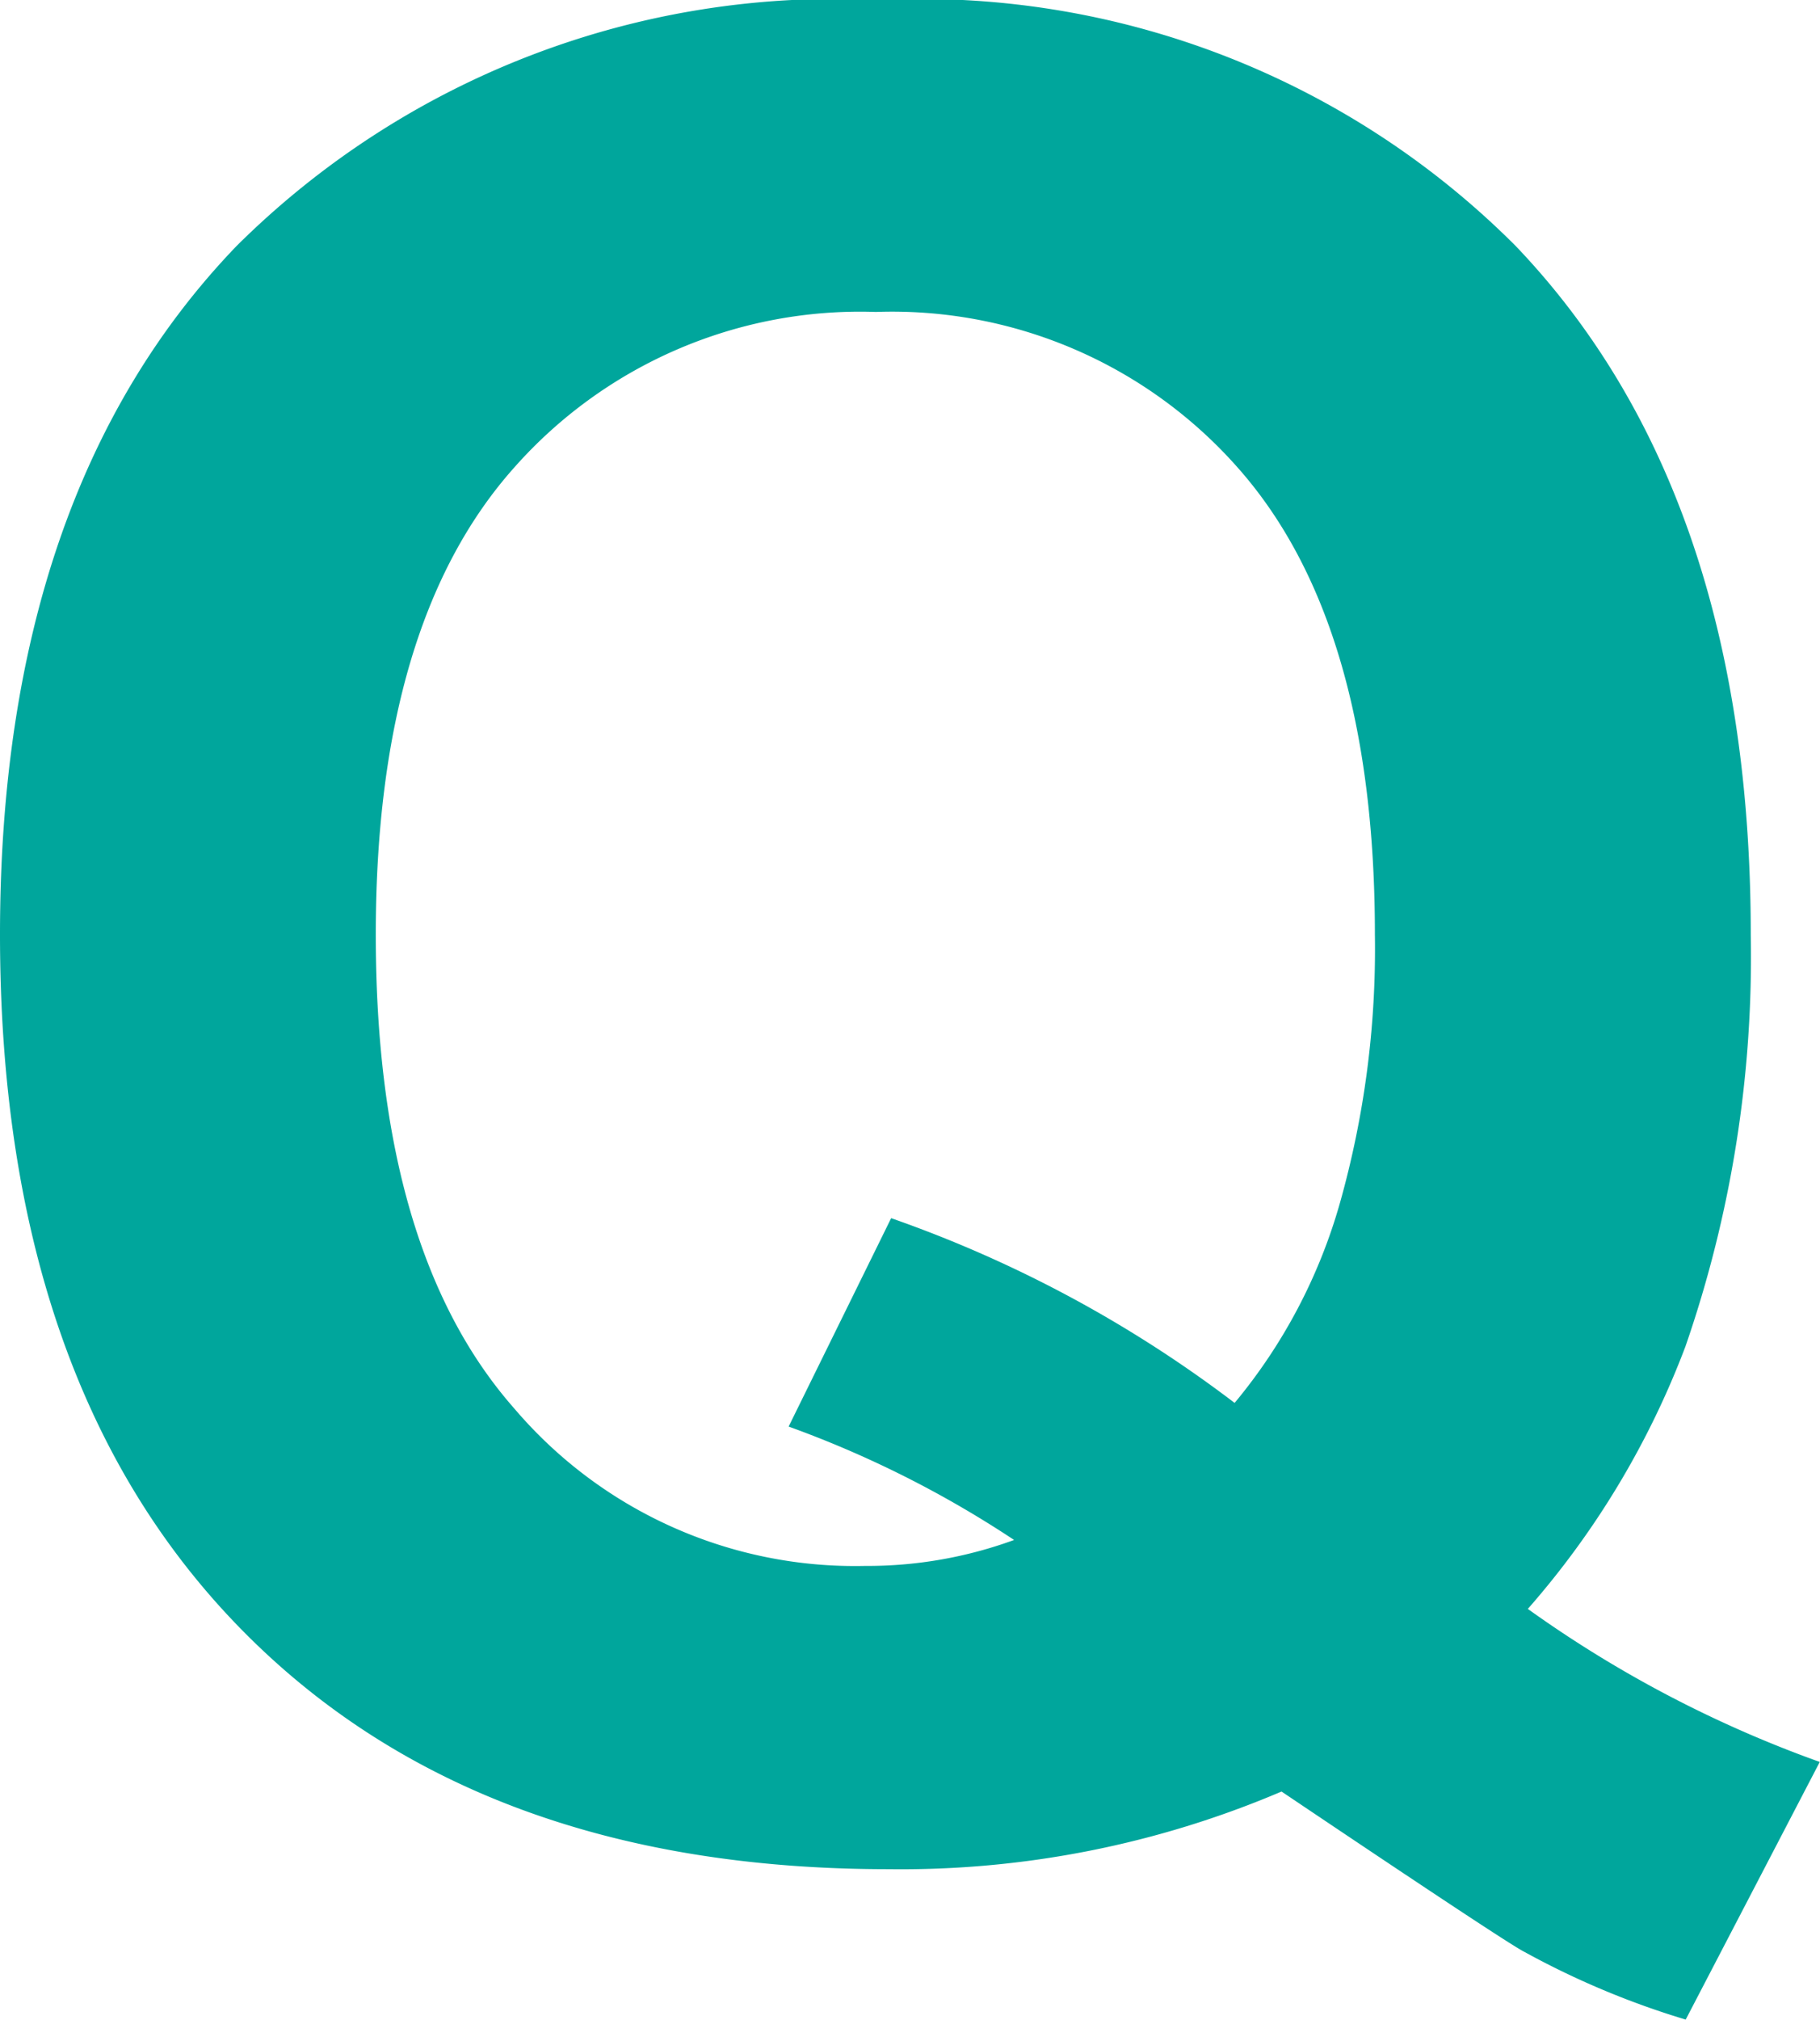 <svg xmlns="http://www.w3.org/2000/svg" xmlns:xlink="http://www.w3.org/1999/xlink" width="23.078" height="25.594" viewBox="0 0 23.078 25.594">
  <defs>
    <clipPath id="clip-path">
      <rect id="Rectangle_556" data-name="Rectangle 556" width="23.078" height="25.594" transform="translate(0 0)" fill="none"/>
    </clipPath>
  </defs>
  <g id="q" transform="translate(0 0)">
    <g id="Group_751" data-name="Group 751" clip-path="url(#clip-path)">
      <path id="Path_5408" data-name="Path 5408" d="M19.375,20.39a15.072,15.072,0,0,0,3.7,1.938l-1.7,3.265a10.543,10.543,0,0,1-2.047-.859q-.219-.109-3.078-2.031a12.311,12.311,0,0,1-4.985.984q-5.282,0-8.273-3.109T0,11.844q0-5.61,3-8.727A10.768,10.768,0,0,1,11.14,0a10.66,10.66,0,0,1,8.079,3.117Q22.2,6.234,22.2,11.844a15.073,15.073,0,0,1-.828,5.218,10.849,10.849,0,0,1-2,3.328m-3.719-2.609a6.9,6.9,0,0,0,1.336-2.531,11.867,11.867,0,0,0,.445-3.406q0-3.969-1.75-5.93a5.847,5.847,0,0,0-4.578-1.961A5.856,5.856,0,0,0,6.523,5.922Q4.765,7.89,4.765,11.844q0,4.016,1.758,6.007a5.674,5.674,0,0,0,4.446,1.993,5.42,5.42,0,0,0,1.89-.329A13.394,13.394,0,0,0,10,18.078l1.3-2.641a15.777,15.777,0,0,1,4.359,2.344" fill="#00a69c"/>
    </g>
  </g>
</svg>
